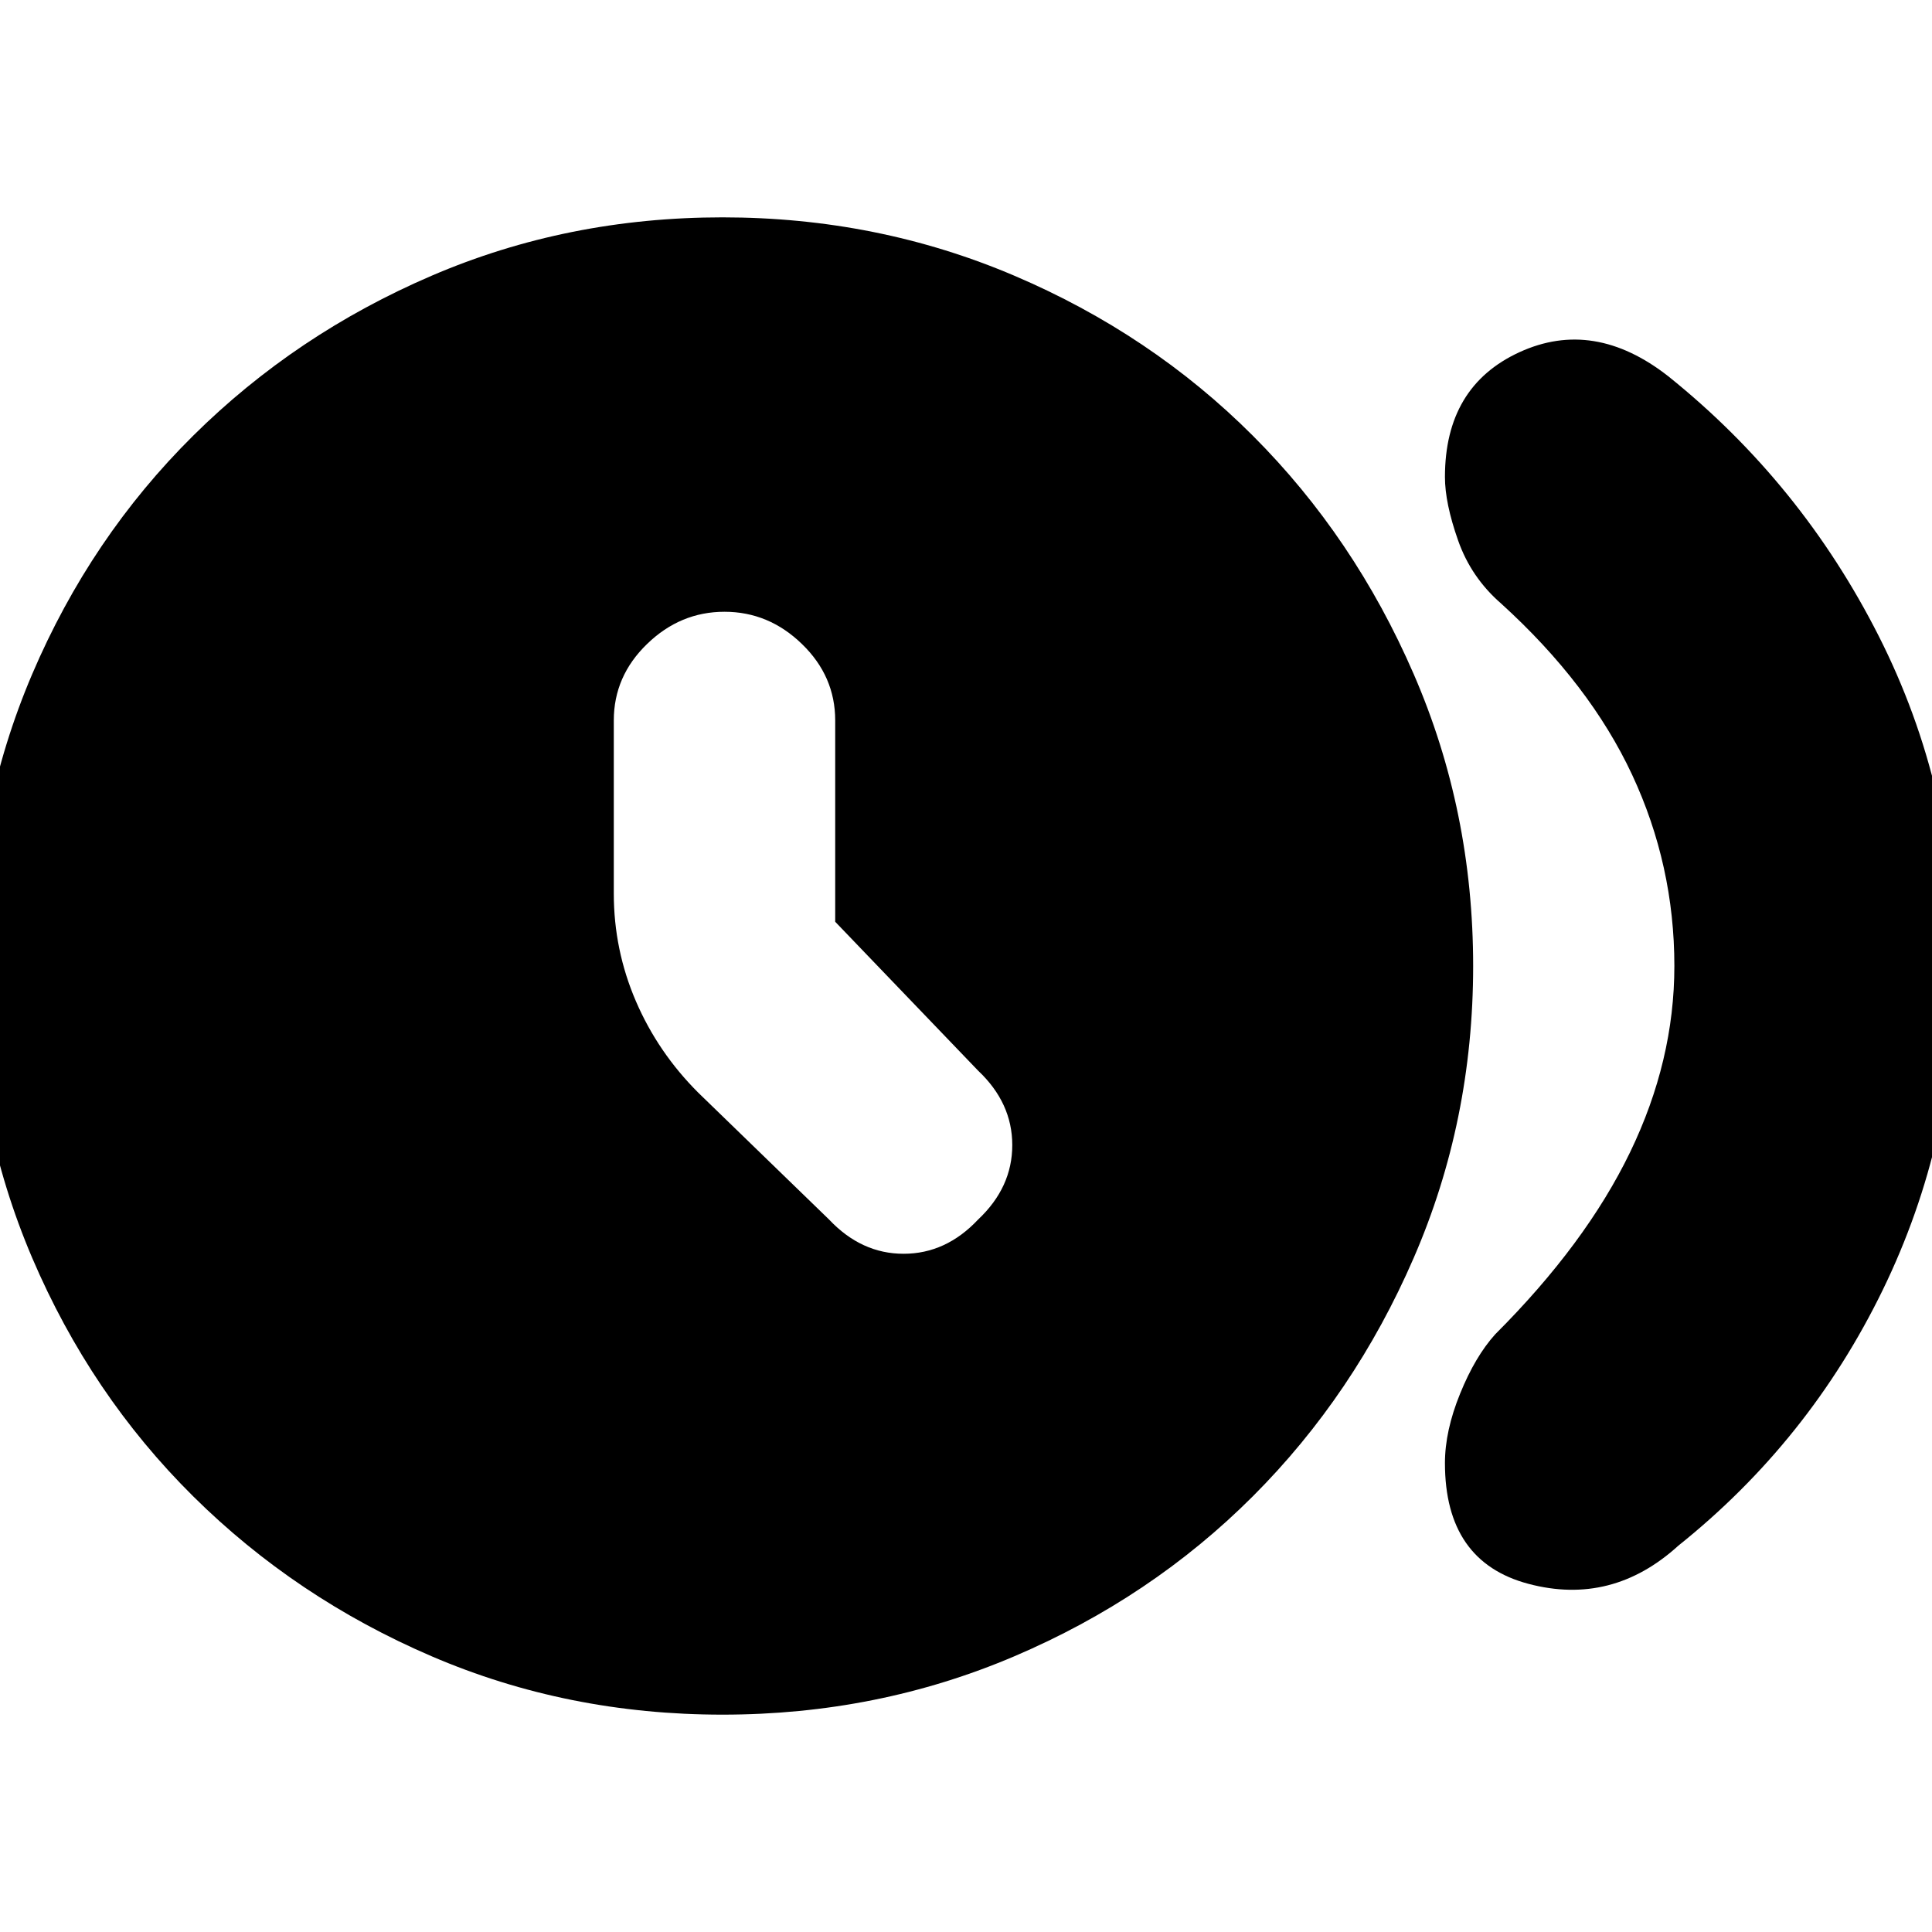 <svg xmlns="http://www.w3.org/2000/svg" height="20" width="20"><path d="M8.583 12.625q.334.354.771.354.438 0 .771-.354.354-.333.354-.771 0-.437-.354-.771L8.646 9.542V7.458q0-.458-.344-.791-.344-.334-.802-.334-.458 0-.802.334-.344.333-.344.791V9.25q0 .583.229 1.115.229.531.646.947Zm6.375 2.521q0-.334.157-.719.156-.385.364-.615.938-.937 1.396-1.885.458-.948.458-1.927 0-1.042-.437-1.979-.438-.938-1.354-1.771-.313-.271-.448-.656-.136-.386-.136-.656 0-.938.771-1.292.771-.354 1.542.25Q18.646 5 19.448 6.583q.802 1.584.802 3.417 0 1.792-.76 3.354-.761 1.563-2.115 2.646-.687.625-1.552.396-.865-.229-.865-1.25ZM7.479 17.75q-1.604 0-3.01-.604Q3.062 16.542 2 15.49.938 14.438.333 13.021-.271 11.604-.271 10q0-1.604.604-3.021Q.938 5.562 2 4.51q1.062-1.052 2.469-1.656 1.406-.604 3.01-.604 1.604 0 3.021.604 1.417.604 2.469 1.656 1.052 1.052 1.666 2.469.615 1.417.615 3.021 0 1.604-.615 3.021-.614 1.417-1.666 2.469-1.052 1.052-2.469 1.656-1.417.604-3.021.604Z"/></svg>